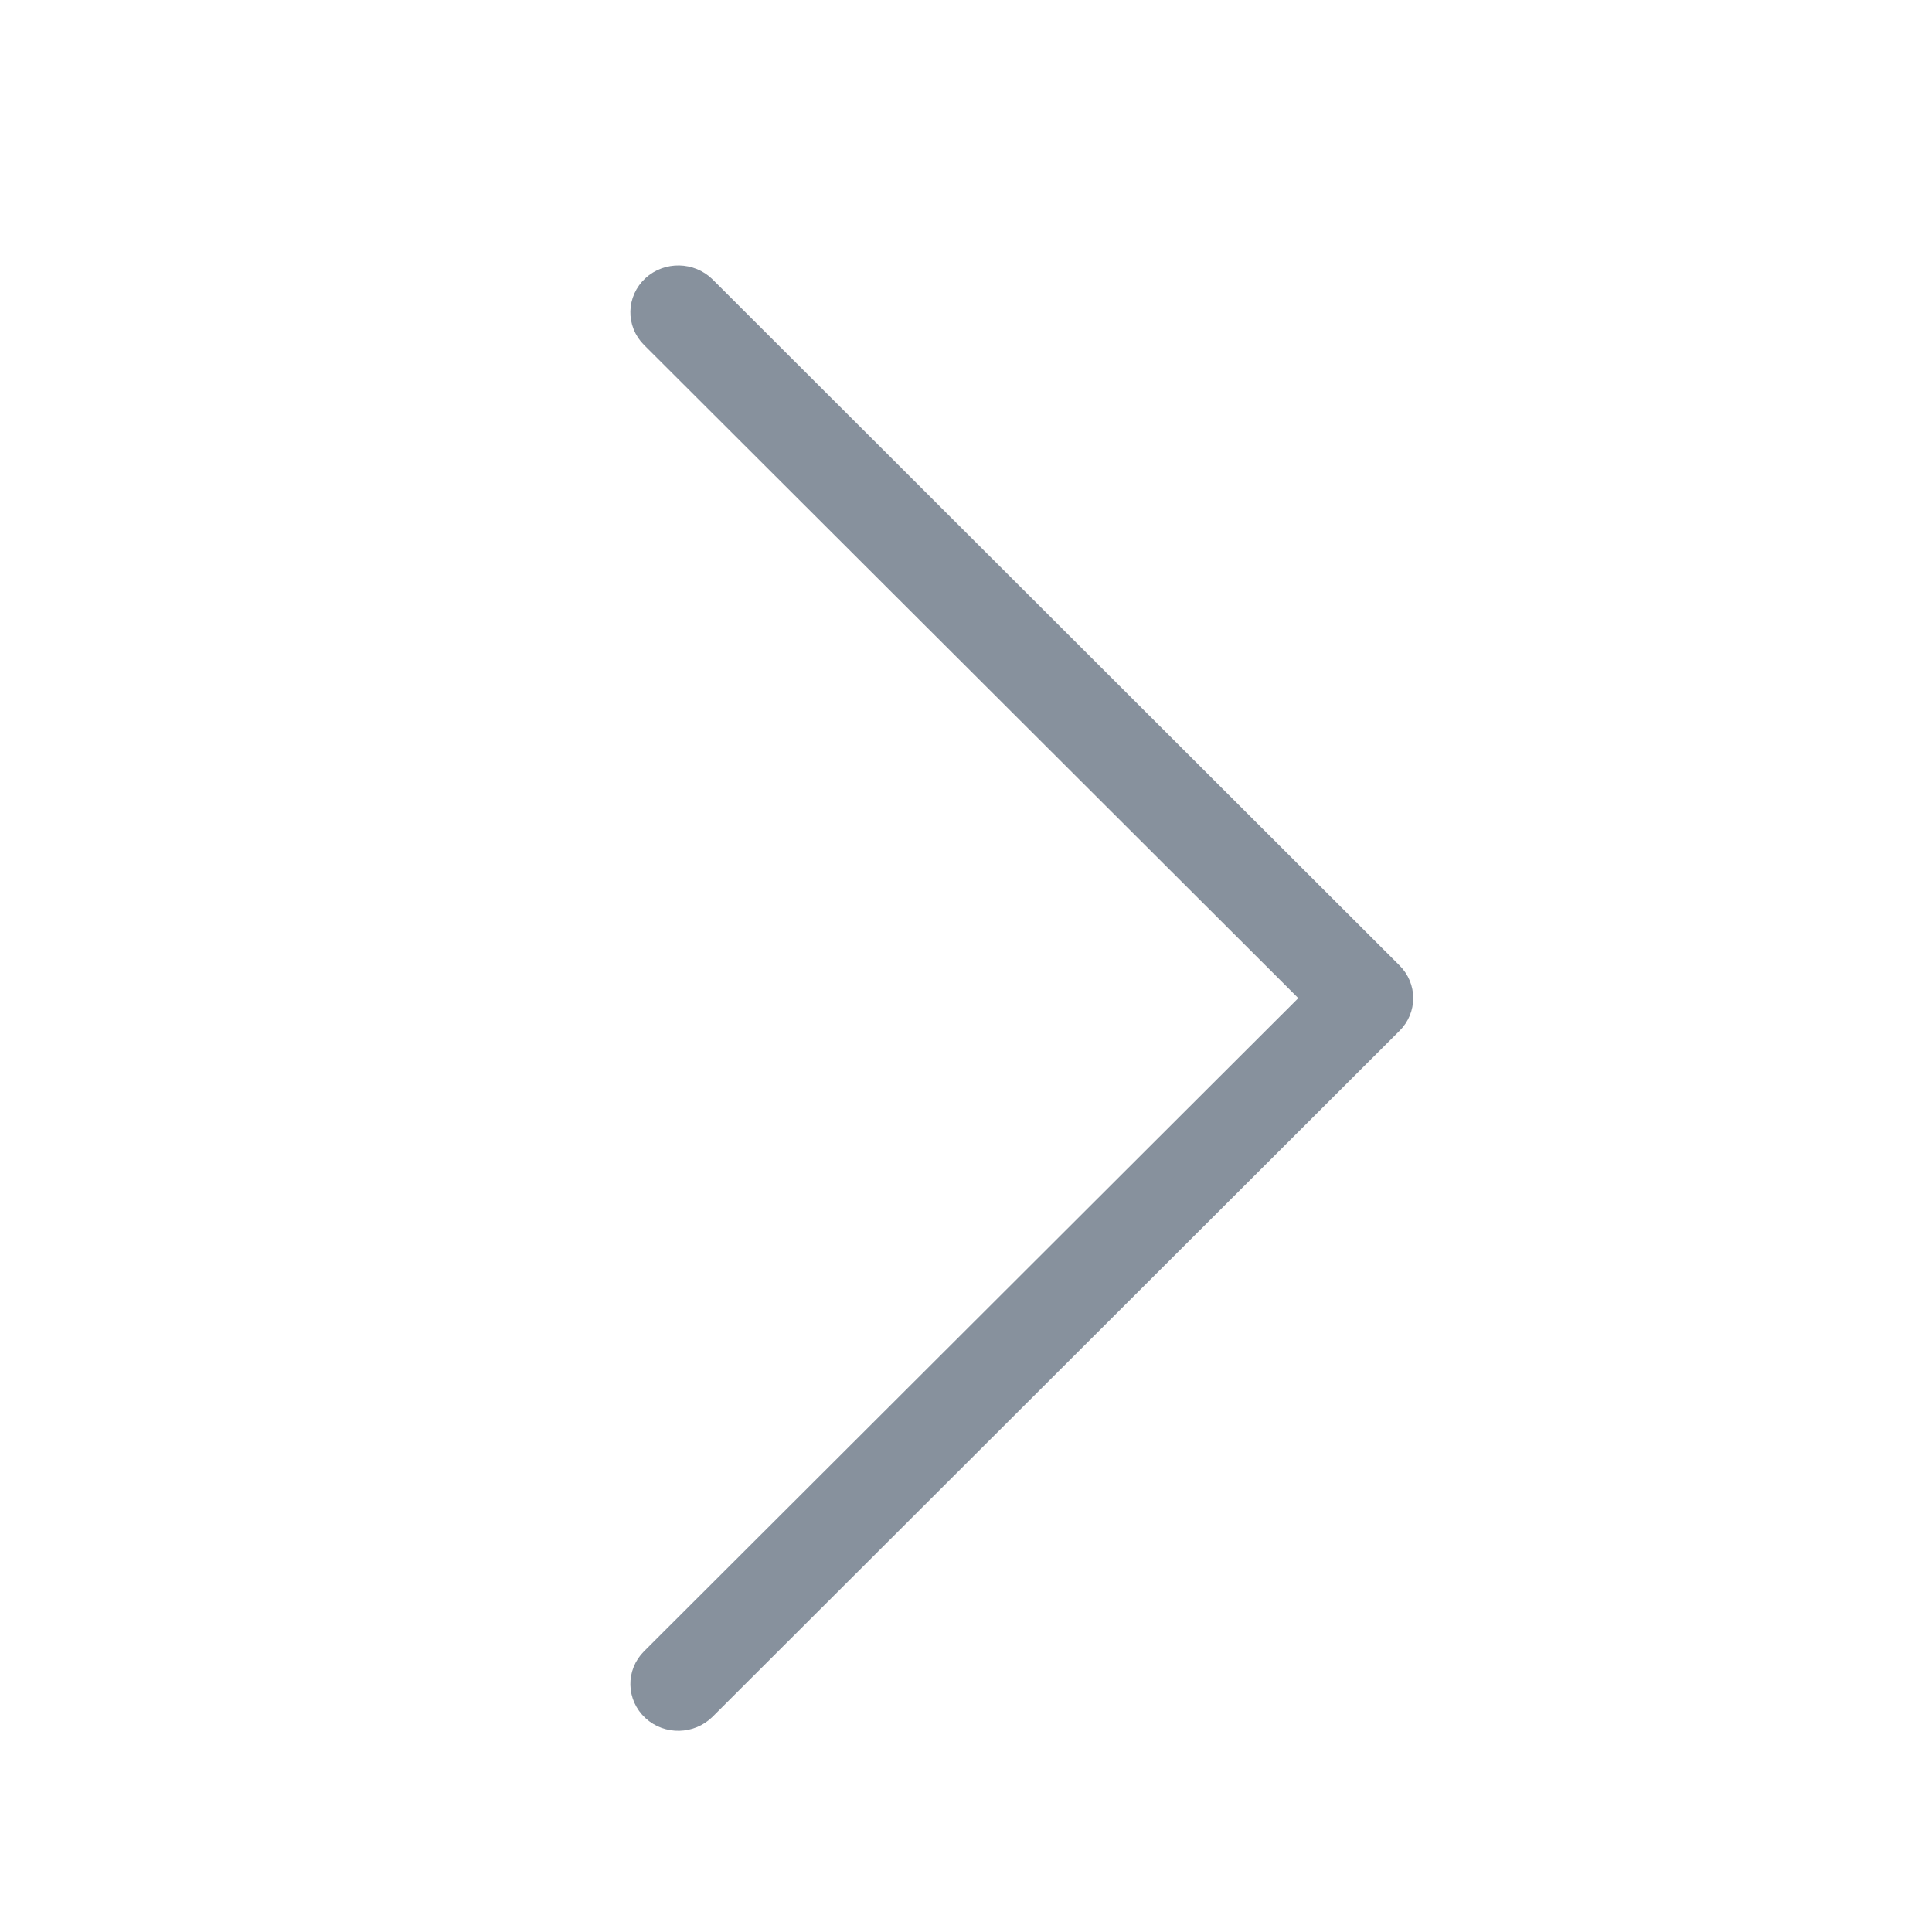 <svg width="16" height="16" viewBox="3 0 9 15" version="1.1" xmlns="http://www.w3.org/2000/svg" xmlns:xlink="http://www.w3.org/1999/xlink">
  <g id="icon---right-arrow" stroke="none" stroke-width="1" fill="none" fill-rule="evenodd" transform="translate(5, 2)">
    <g id="Primary-Icons" stroke-width="0.3" stroke="#87919D" fill="#87919D" fill-rule="nonzero">
      <g id="arrow-right">
        <g id="icon---right-arrow" transform="translate(0, 0.211)">
          <path d="M5.44,5.686 L5.44,5.391 L0.106,10.716 C0.021,10.801 0.024,10.936 0.113,11.018 C0.201,11.099 0.342,11.096 0.427,11.011 L5.76,5.686 C5.843,5.604 5.843,5.473 5.76,5.391 L0.427,0.065 C0.342,-0.019 0.201,-0.022 0.113,0.059 C0.024,0.141 0.021,0.276 0.106,0.361 L5.44,5.686 Z" id="Shape"></path>
        </g>
      </g>
    </g>
  </g>
</svg>
